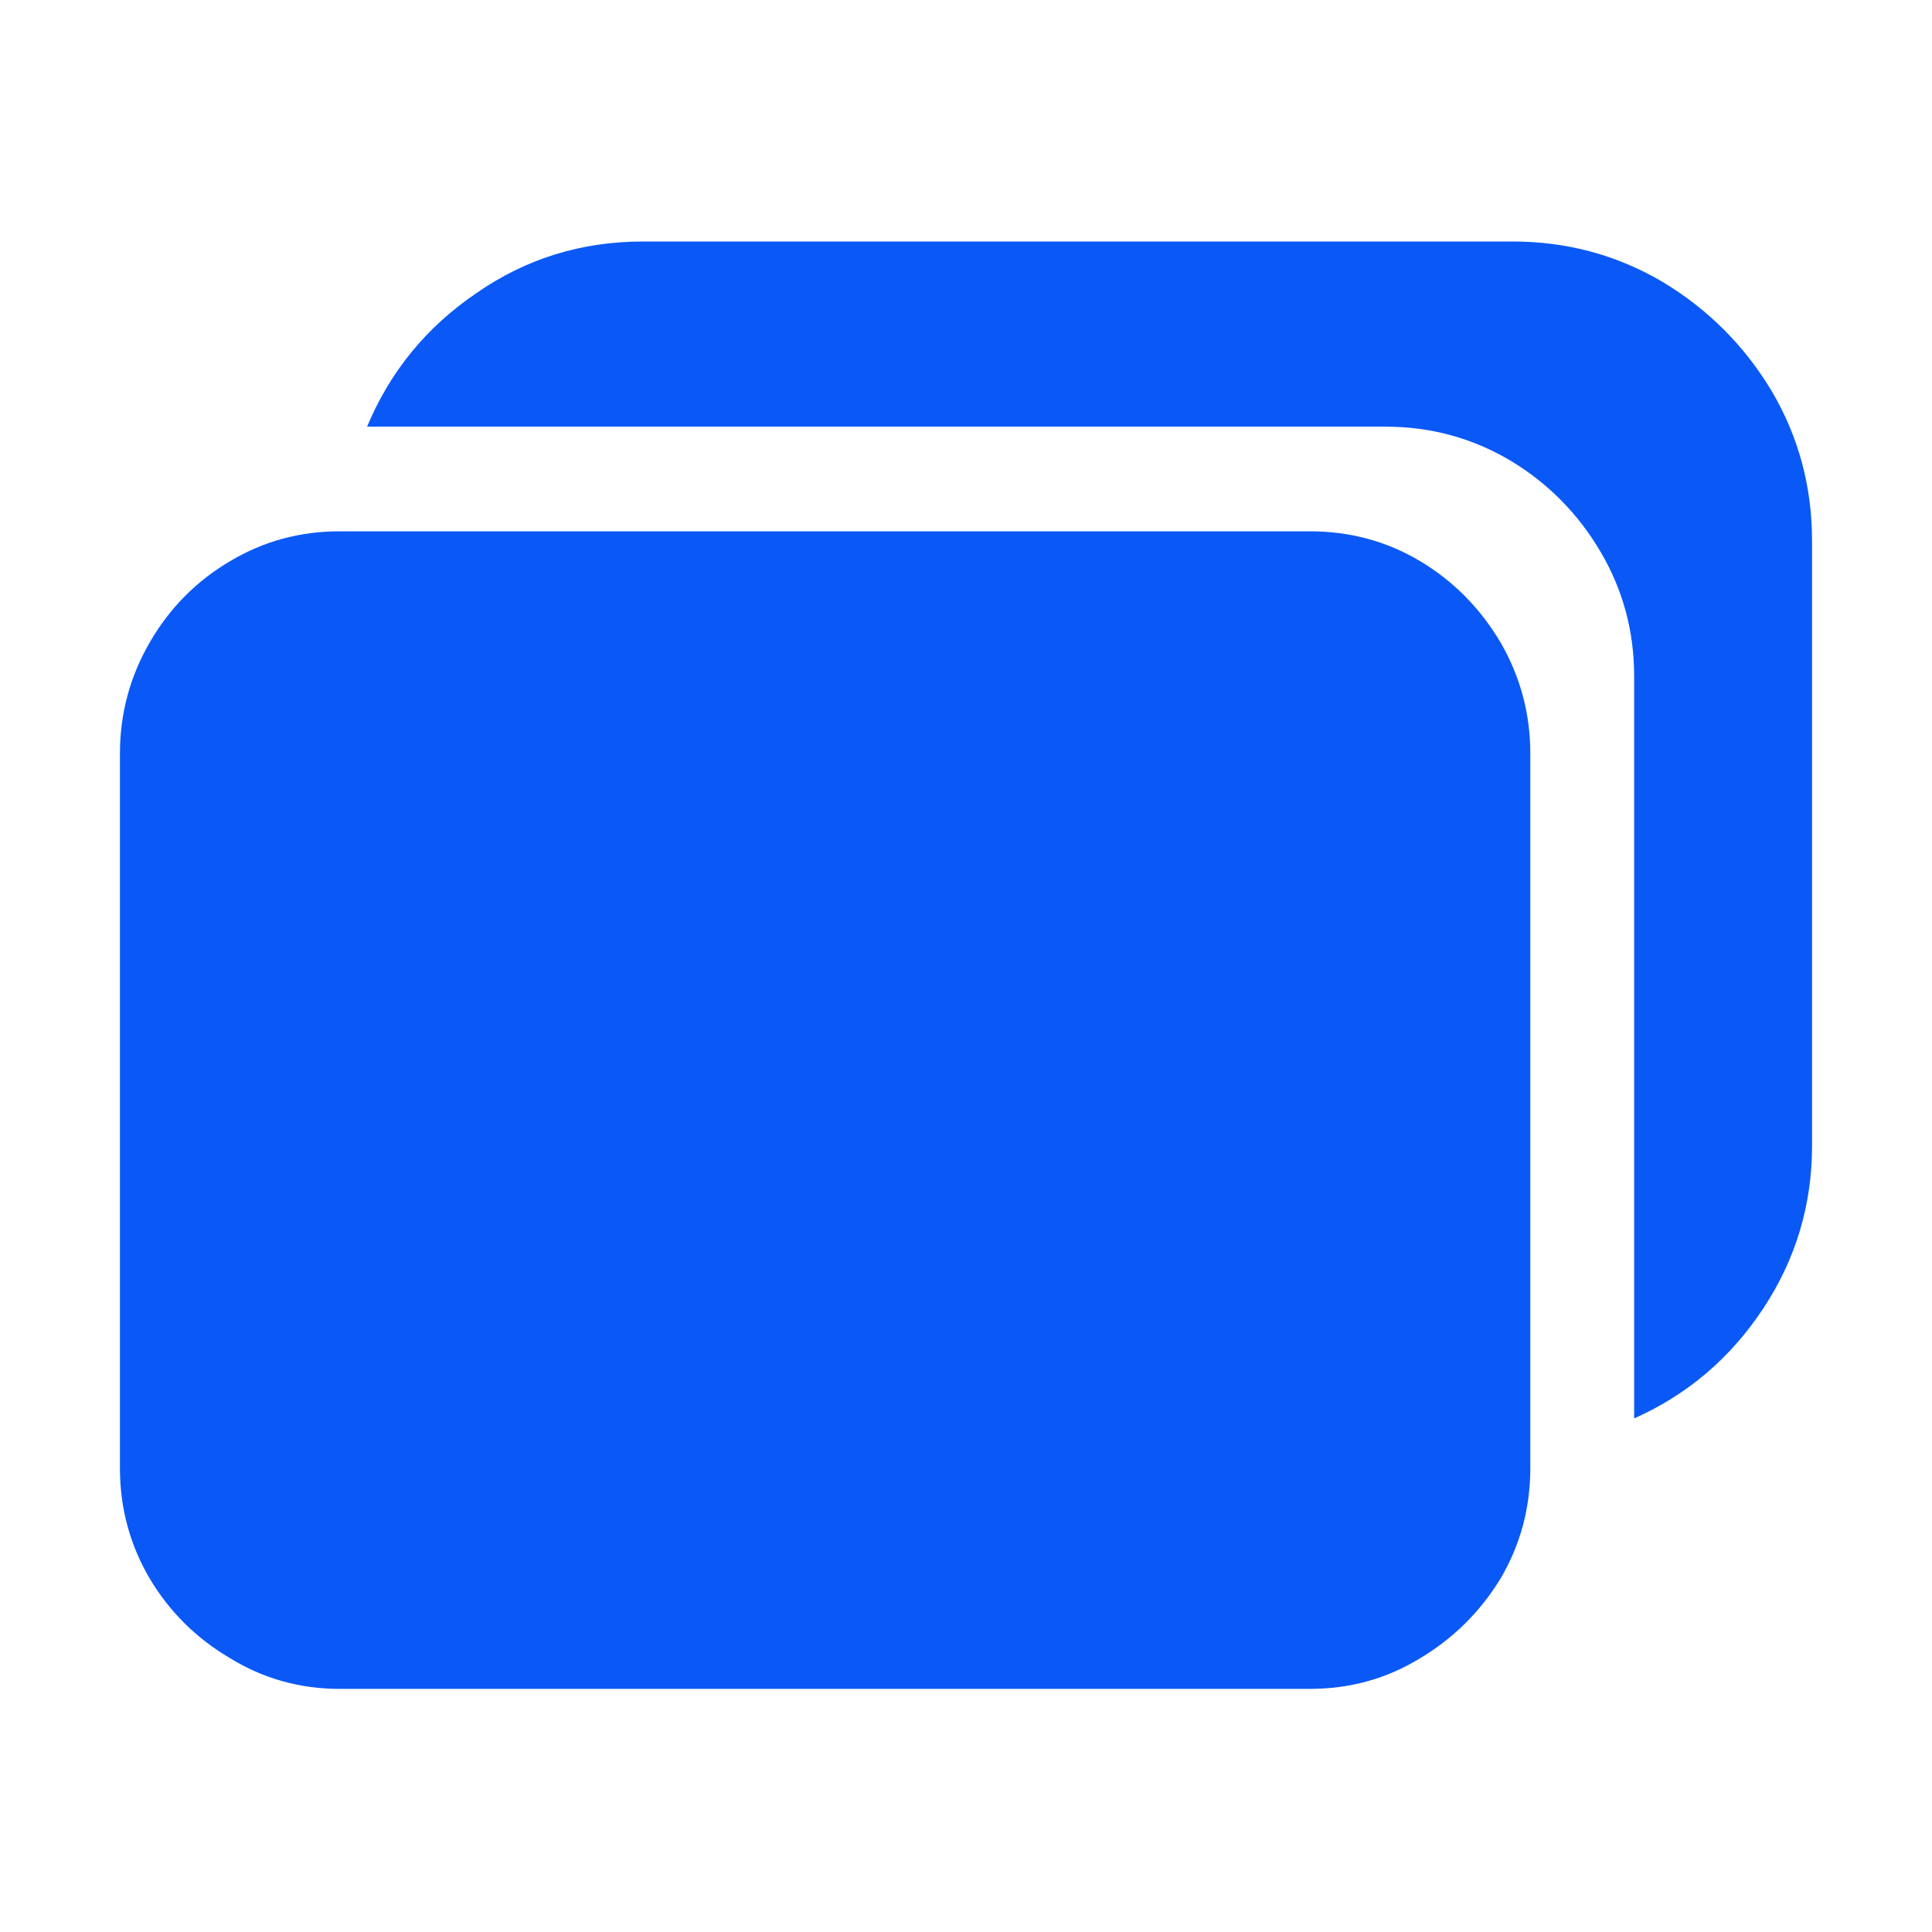 <?xml version="1.0" standalone="no"?>
<svg xmlns="http://www.w3.org/2000/svg" width="24" height="24"><rect width="24" height="24" opacity="0"></rect><g><path d="M4.22 6.6Q3.48 6.6 2.86 6.97Q2.23 7.34 1.86 7.98Q1.49 8.62 1.49 9.36L1.49 18.24Q1.49 18.98 1.86 19.61Q2.23 20.23 2.86 20.6Q3.48 20.98 4.22 20.98L16.27 20.98Q17.02 20.98 17.64 20.6Q18.26 20.23 18.64 19.61Q19.01 18.98 19.01 18.24L19.01 9.36Q19.01 8.62 18.64 7.98Q18.26 7.34 17.64 6.97Q17.02 6.6 16.27 6.6L4.22 6.6Z" fill="rgba(10,89,247,1)"></path><path d="M7.99 3Q6.84 3 5.92 3.64Q4.99 4.27 4.56 5.3L17.21 5.3Q18.05 5.3 18.76 5.72Q19.46 6.14 19.88 6.85Q20.3 7.56 20.3 8.4L20.3 17.62Q21.29 17.18 21.9 16.26Q22.51 15.34 22.51 14.23L22.51 6.72Q22.51 5.71 22.01 4.86Q21.5 4.01 20.65 3.5Q19.8 3 18.79 3L7.99 3Z" fill="rgba(10,89,247,1)"></path></g></svg>